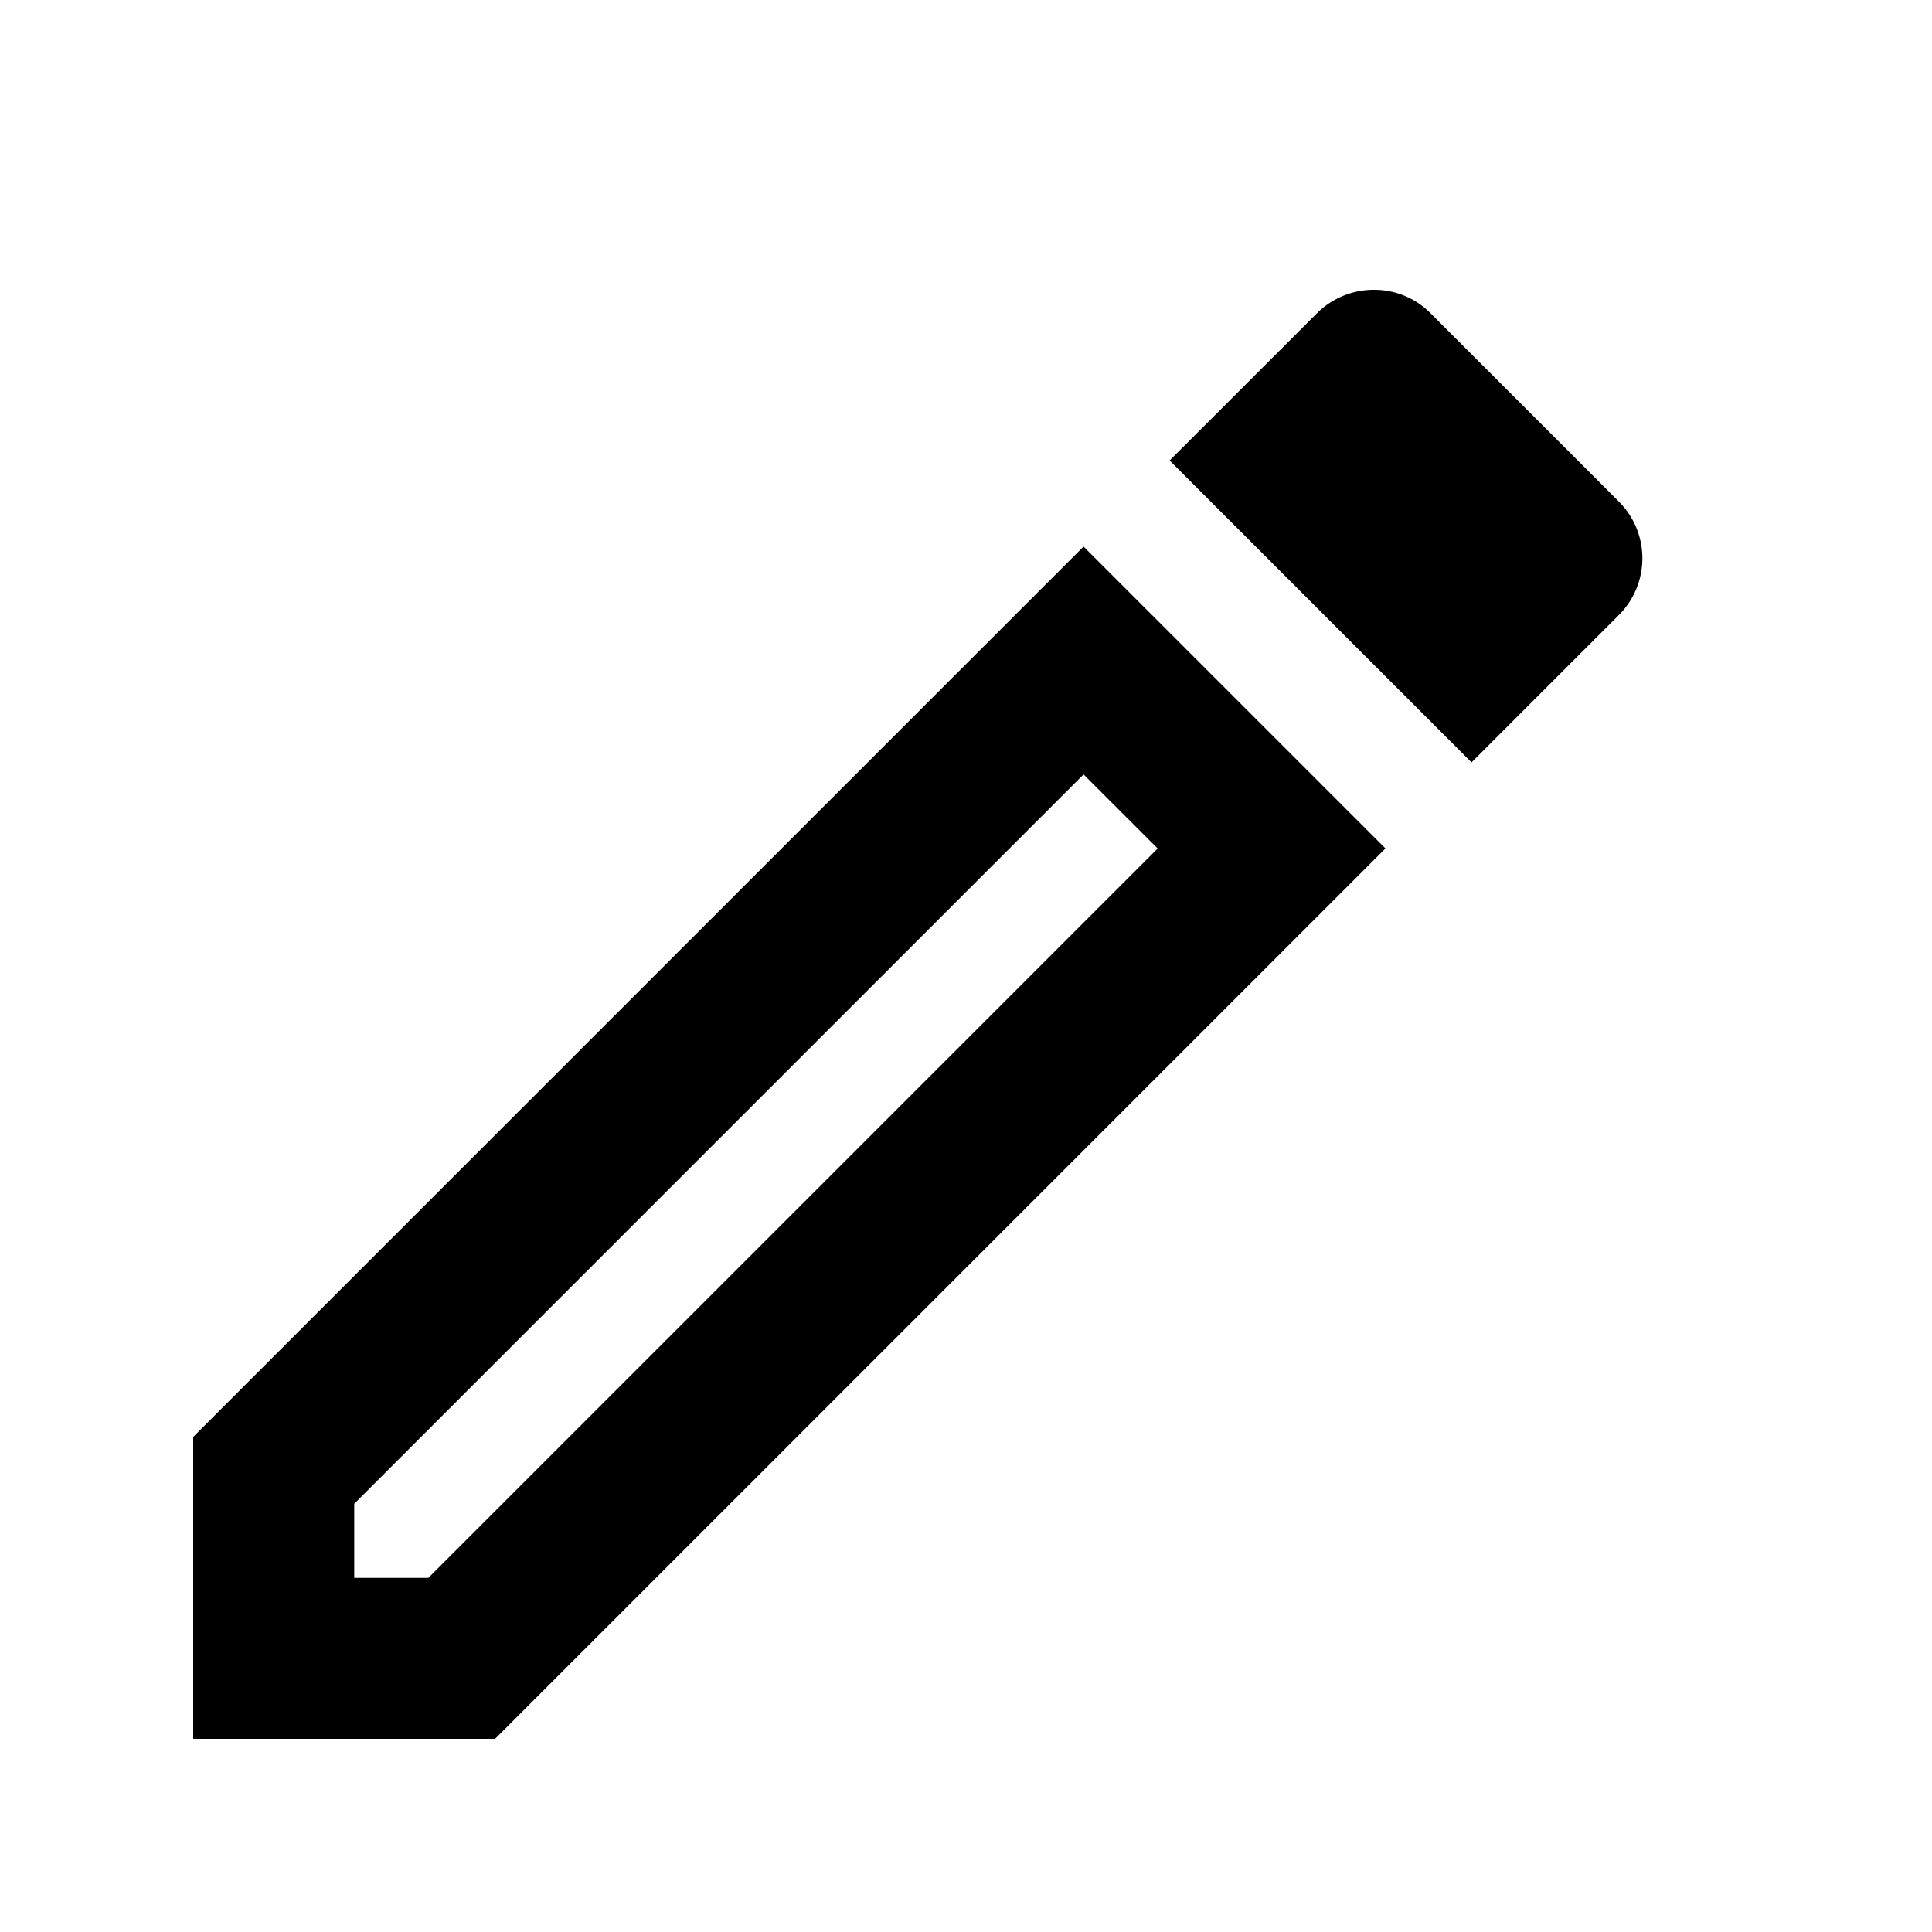 <svg xmlns="http://www.w3.org/2000/svg" width="20" height="20"><path  d="M11.217 8.017l.767.767-7.55 7.55h-.767v-.767zm3-5.017a.834.834 0 00-.583.242l-1.526 1.525 3.125 3.125 1.525-1.525a.83.83 0 000-1.175l-1.95-1.95A.818.818 0 0014.217 3zm-3 2.658L2 14.875V18h3.125l9.217-9.217z" fill="currentColor"/><path fill="none" d="M0 0h20v20H0z"/></svg>
